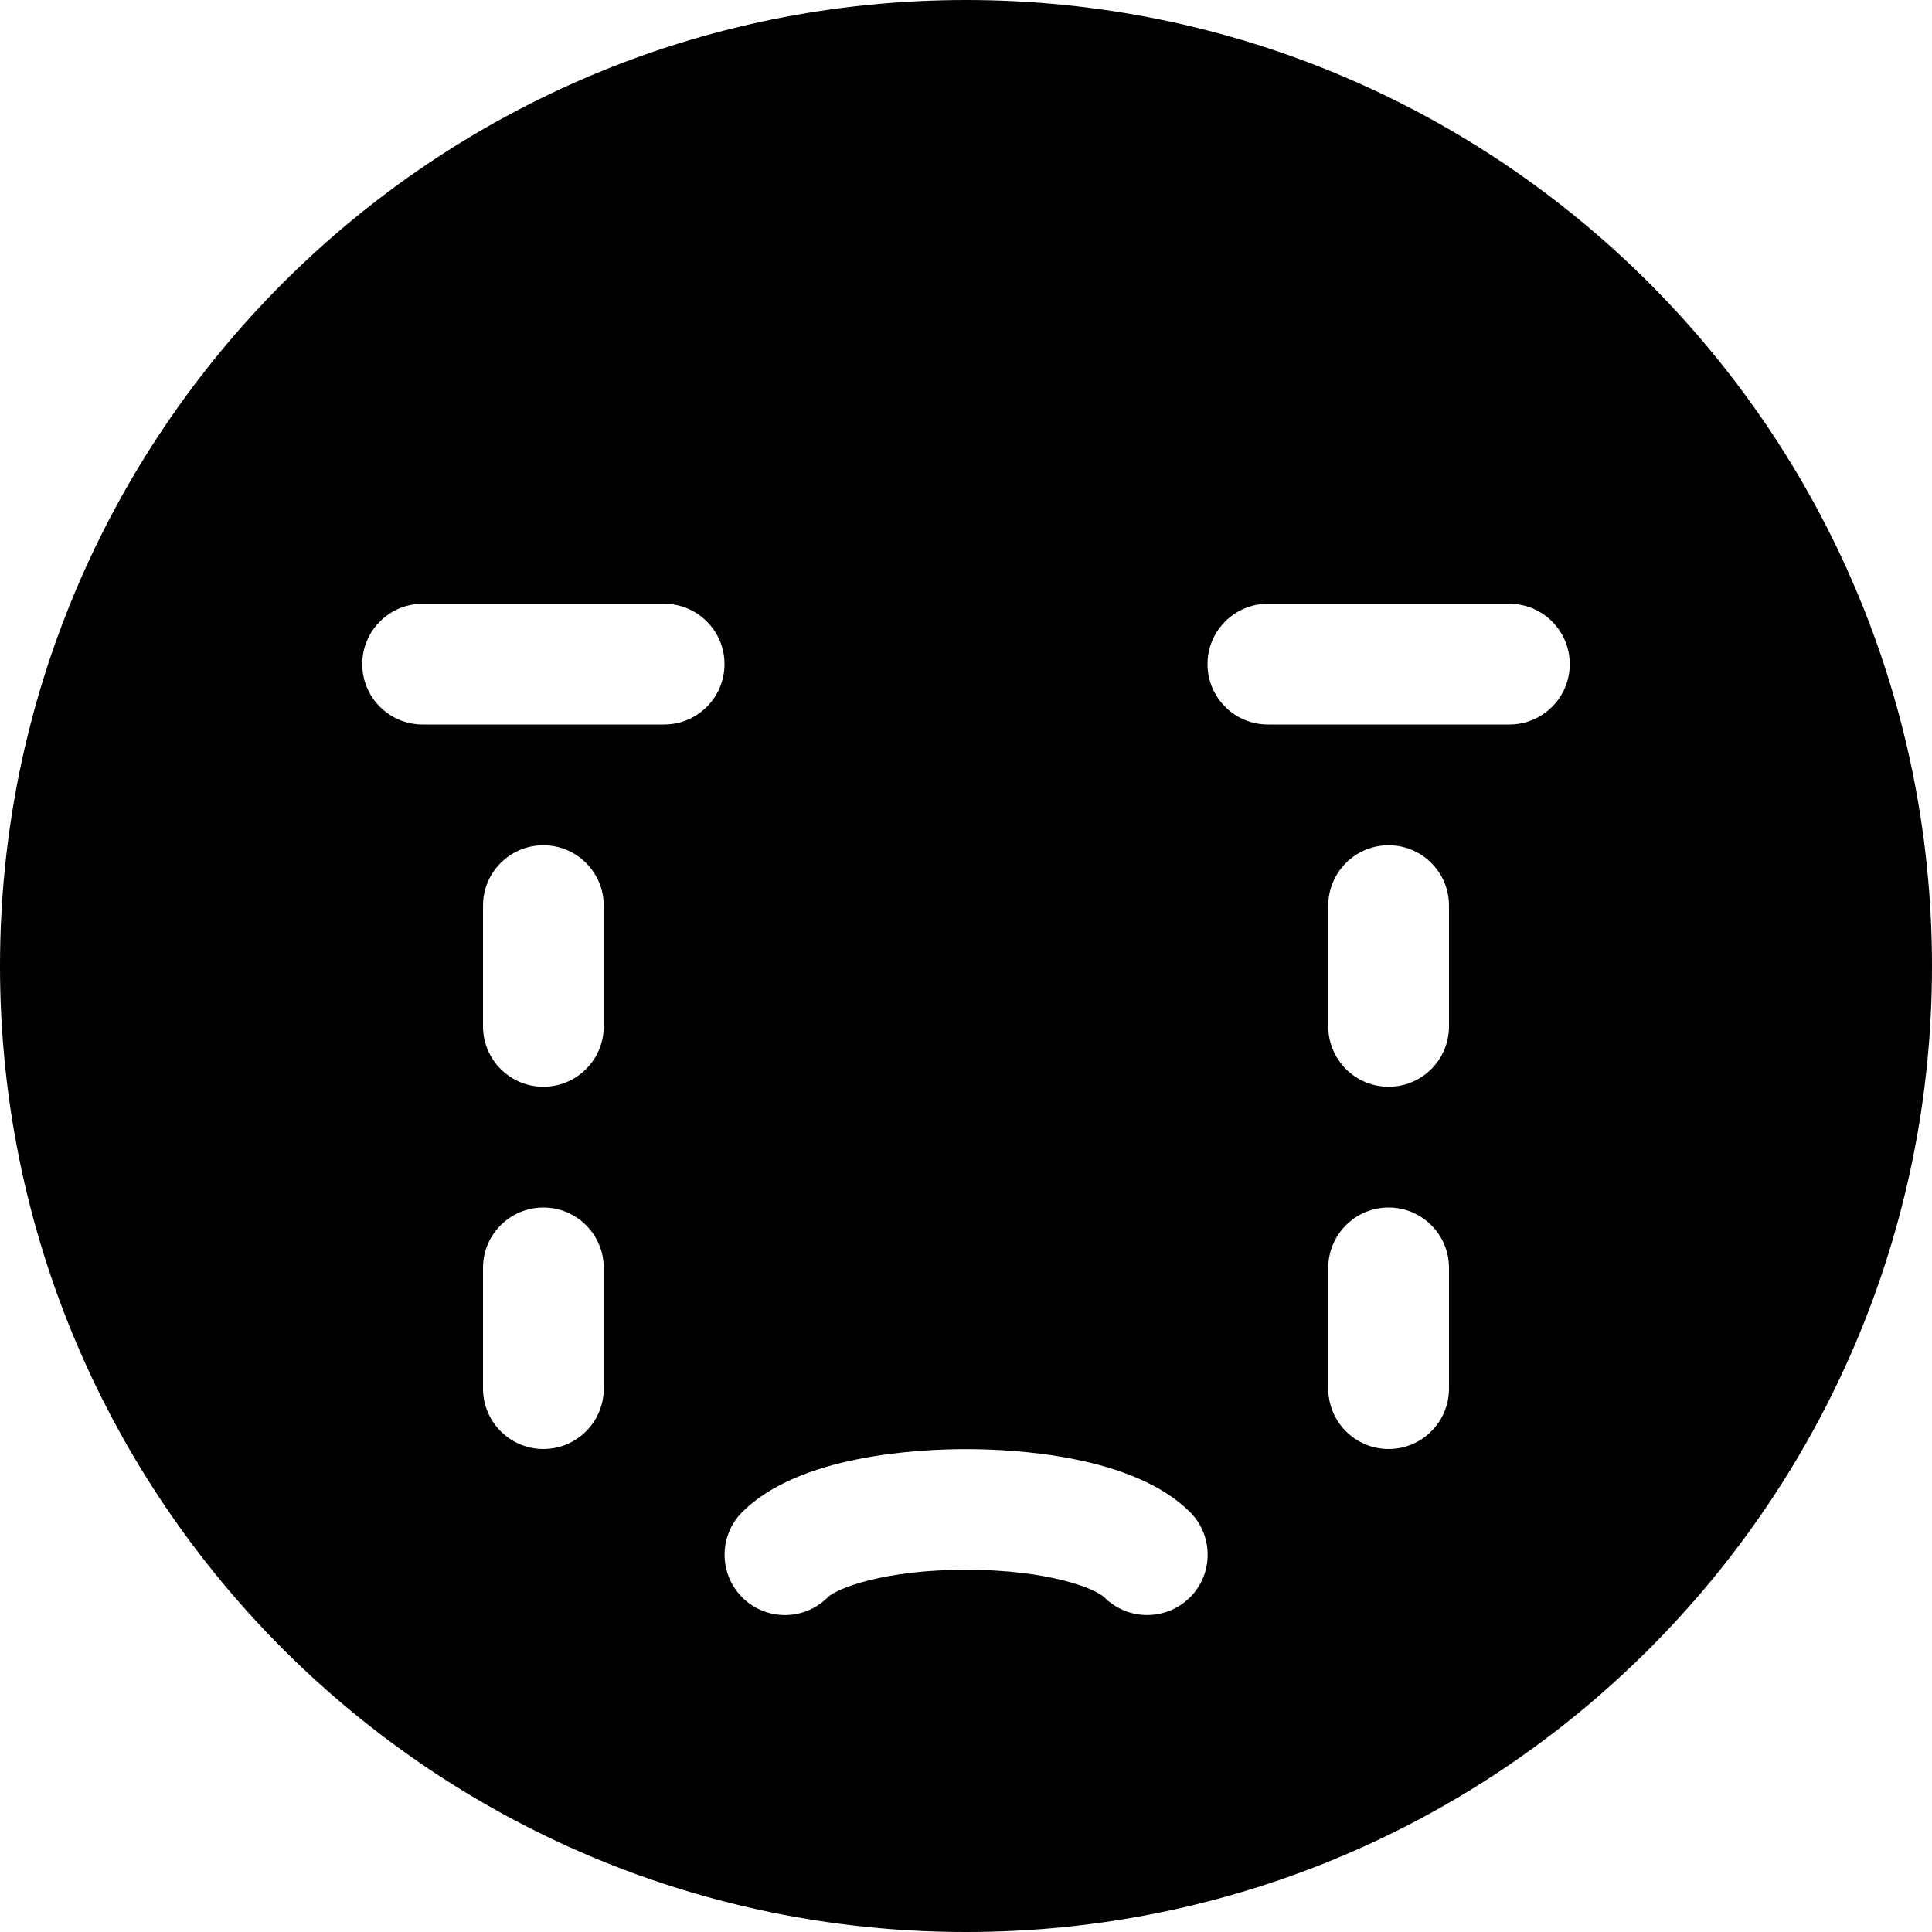<?xml version="1.0" encoding="UTF-8"?>
<svg width="32px" height="32px" viewBox="0 0 32 32" version="1.1" xmlns="http://www.w3.org/2000/svg" xmlns:xlink="http://www.w3.org/1999/xlink">
    <title>crying2</title>
    <g id="Page-1" stroke="none" stroke-width="1" fill="none" fill-rule="evenodd">
        <g id="259-crying2" fill="#000000" fill-rule="nonzero">
            <path d="M16,0 C7.164,0 0,7.164 0,16 C0,24.836 7.164,32 16,32 C24.836,32 32,24.836 32,16 C32,7.164 24.836,0 16,0 Z M10,23 C10,23.552 9.552,24 9,24 C8.448,24 8,23.552 8,23 L8,21 C8,20.448 8.448,20 9,20 C9.552,20 10,20.448 10,21 L10,23 Z M10,17 C10,17.552 9.552,18 9,18 C8.448,18 8,17.552 8,17 L8,15 C8,14.448 8.448,14 9,14 C9.552,14 10,14.448 10,15 L10,17 Z M11,12 L7,12 C6.448,12 6,11.552 6,11 C6,10.448 6.448,10 7,10 L11,10 C11.552,10 12,10.448 12,11 C12,11.552 11.552,12 11,12 Z M19.708,26.458 C19.512,26.654 19.256,26.75 19,26.75 C18.744,26.75 18.488,26.652 18.292,26.458 C18.148,26.314 17.372,26 16,26 C14.628,26 13.85,26.314 13.708,26.458 C13.318,26.848 12.684,26.848 12.294,26.458 C11.904,26.068 11.904,25.434 12.294,25.044 C13.236,24.102 15.2,24.002 16.002,24.002 C16.804,24.002 18.768,24.104 19.71,25.044 C20.1,25.434 20.1,26.068 19.71,26.458 L19.708,26.458 Z M24,23 C24,23.552 23.552,24 23,24 C22.448,24 22,23.552 22,23 L22,21 C22,20.448 22.448,20 23,20 C23.552,20 24,20.448 24,21 L24,23 Z M24,17 C24,17.552 23.552,18 23,18 C22.448,18 22,17.552 22,17 L22,15 C22,14.448 22.448,14 23,14 C23.552,14 24,14.448 24,15 L24,17 Z M25,12 L21,12 C20.448,12 20,11.552 20,11 C20,10.448 20.448,10 21,10 L25,10 C25.552,10 26,10.448 26,11 C26,11.552 25.552,12 25,12 Z" id="Shape"></path>
        </g>
    </g>
</svg>